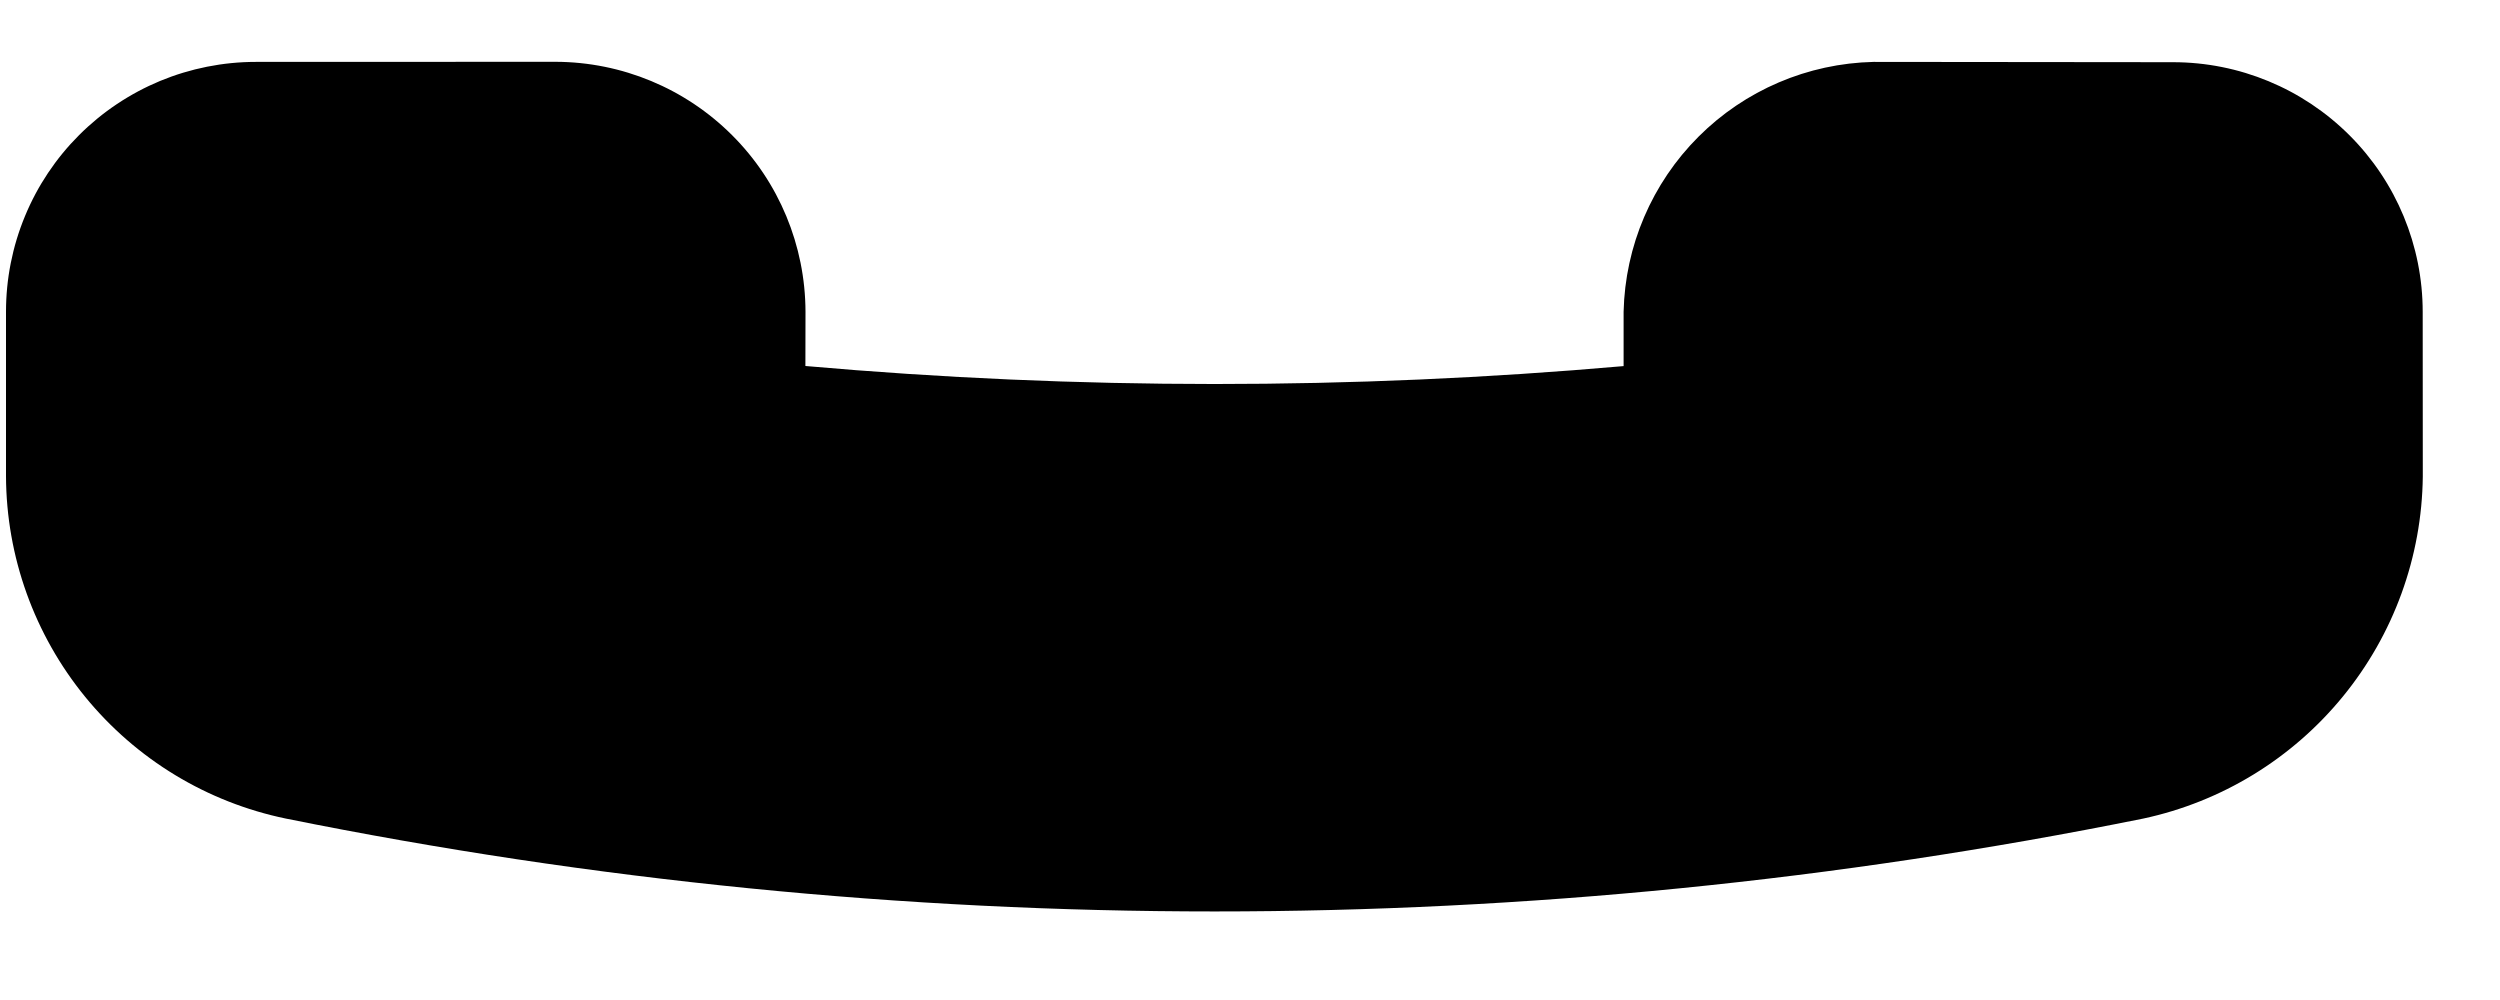 <svg viewBox="0 0 25 10" xmlns="http://www.w3.org/2000/svg">
<path d="M18.736 0.619C18.077 0.634 17.45 0.902 16.985 1.367C16.519 1.833 16.251 2.46 16.236 3.118L16.236 3.661C13.514 3.9 10.776 3.9 8.054 3.66L8.055 3.117C8.053 2.455 7.79 1.82 7.321 1.352C6.853 0.884 6.219 0.62 5.556 0.618L2.558 0.619C2.23 0.619 1.905 0.684 1.602 0.809C1.299 0.935 1.023 1.119 0.791 1.351C0.559 1.583 0.375 1.858 0.25 2.161C0.124 2.465 0.06 2.789 0.06 3.118L0.06 4.761C0.063 5.567 0.343 6.346 0.853 6.97C1.363 7.594 2.071 8.023 2.86 8.186C8.989 9.424 15.303 9.424 21.431 8.186C22.216 8.018 22.921 7.587 23.429 6.965C23.937 6.344 24.219 5.568 24.228 4.765L24.227 3.119C24.227 2.457 23.964 1.822 23.496 1.354C23.027 0.885 22.392 0.622 21.73 0.622L18.736 0.619Z" />
</svg>
